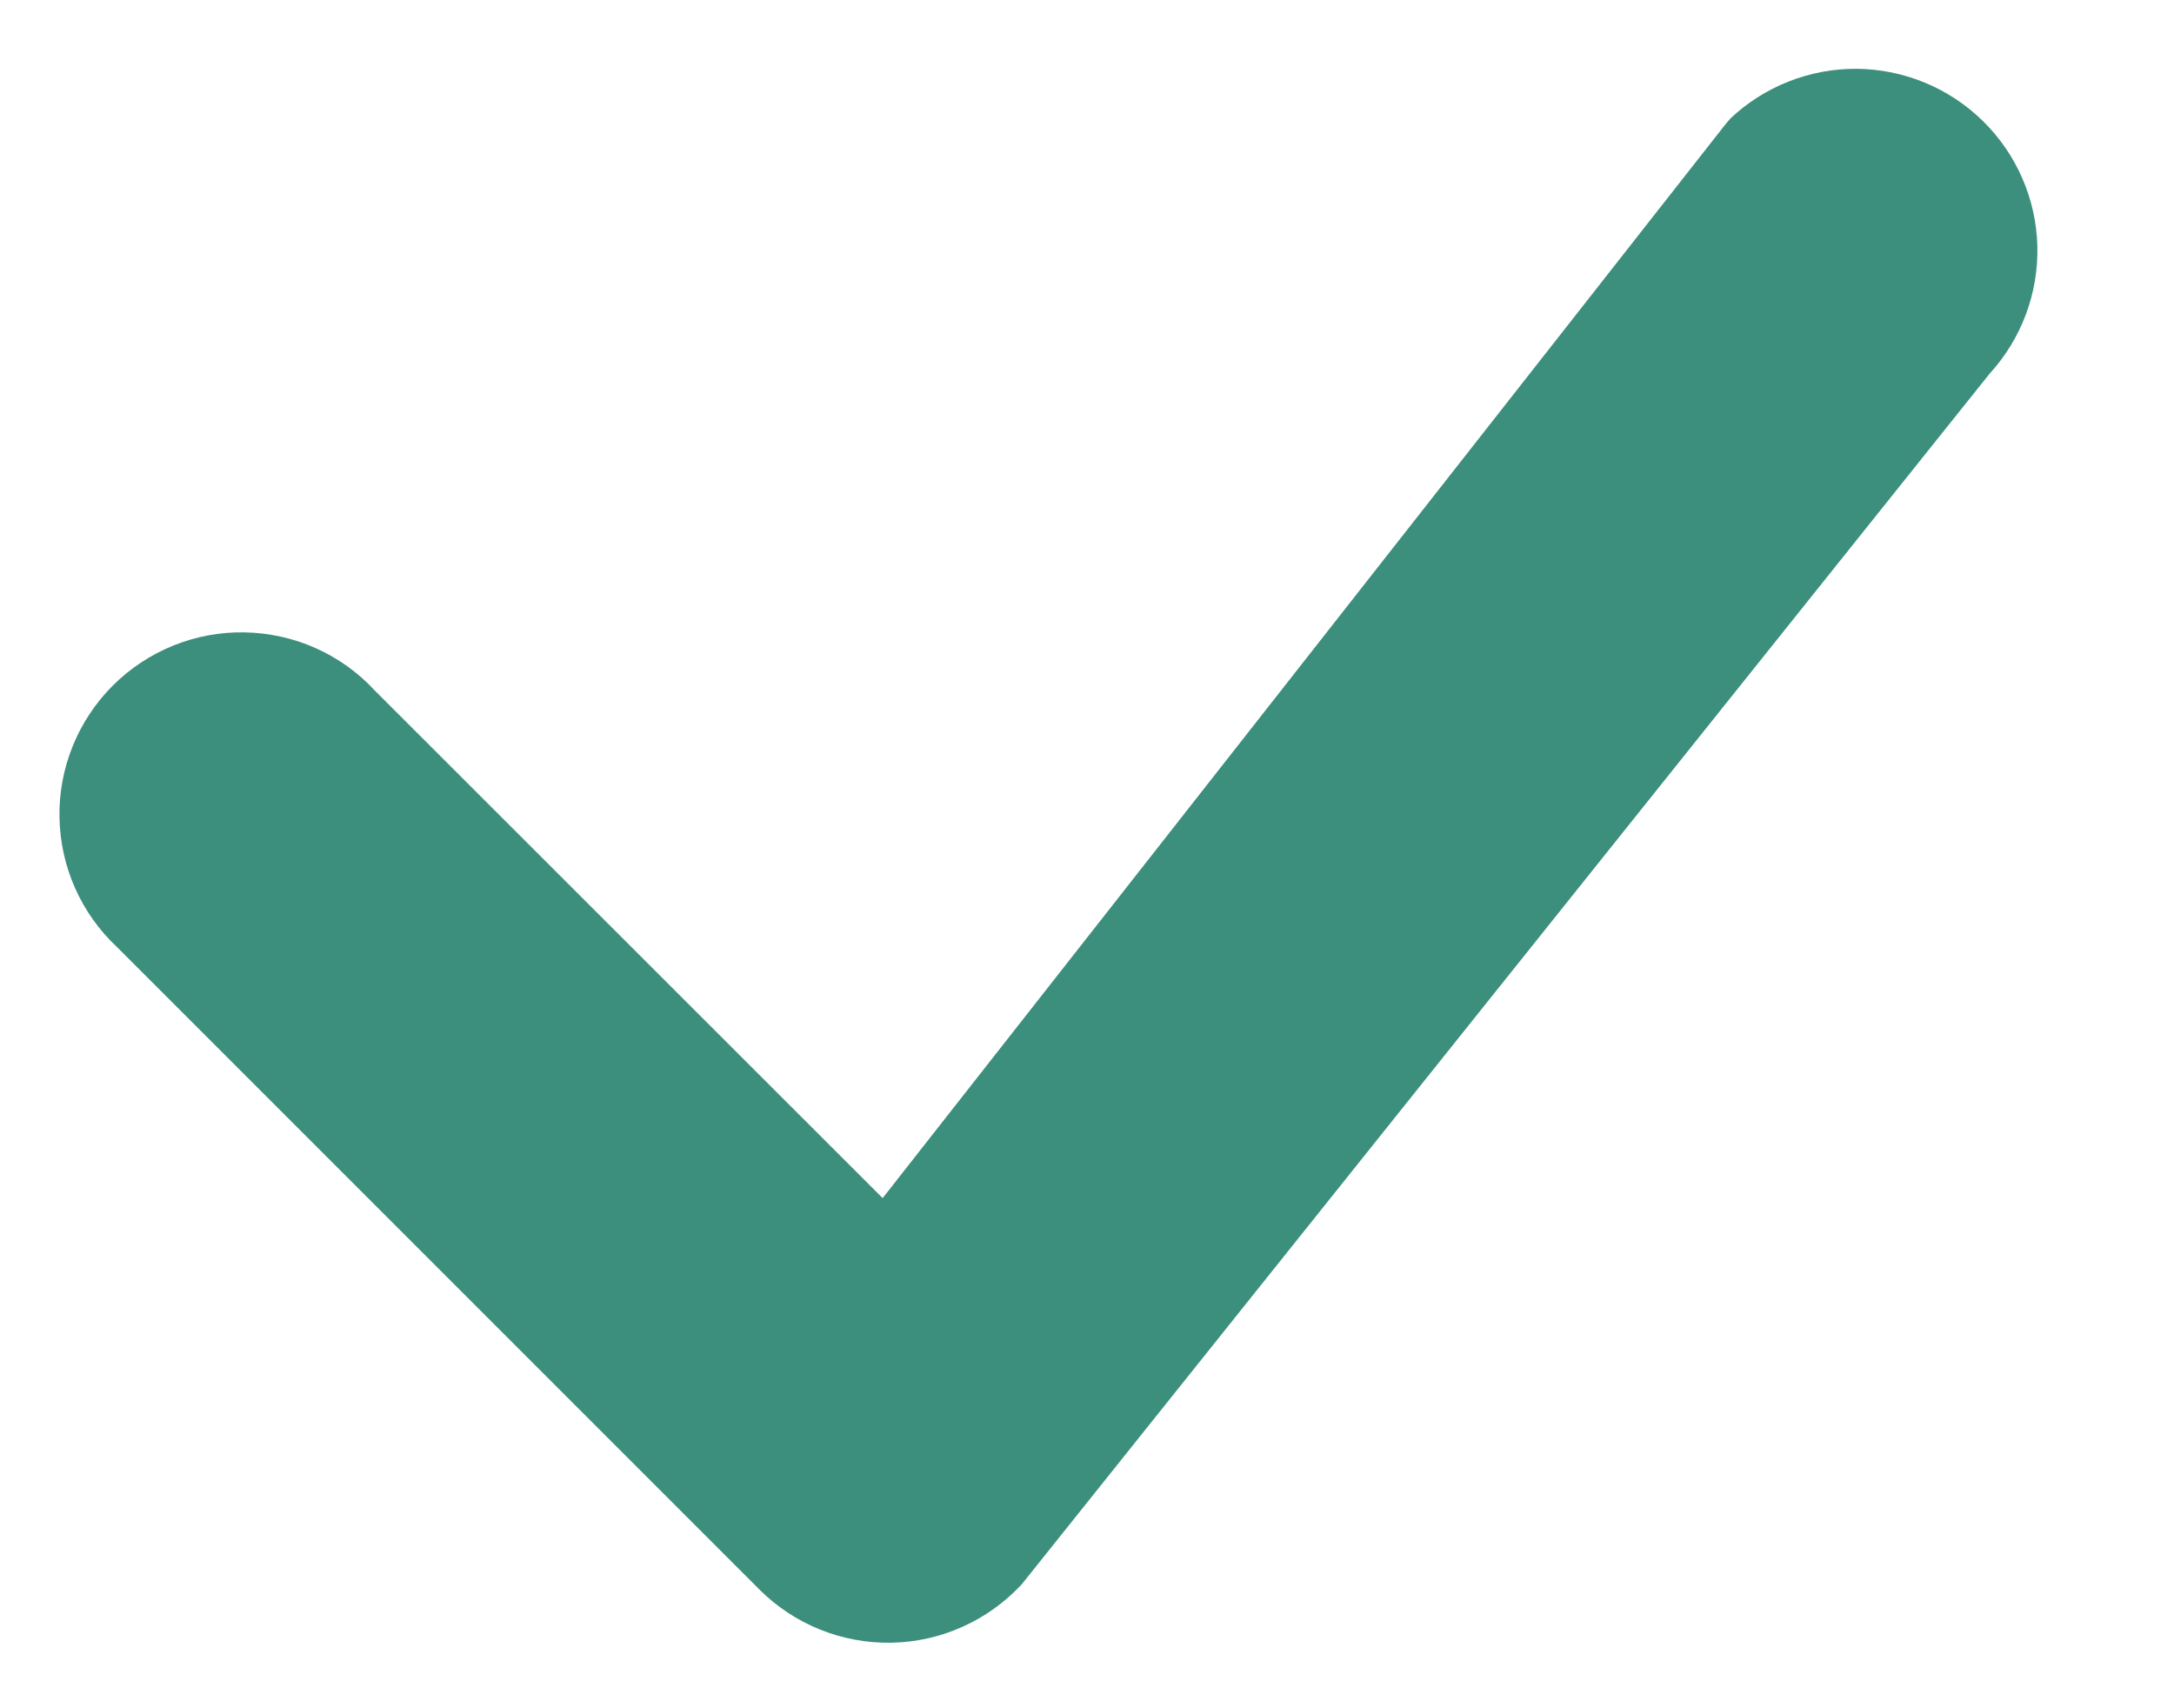 <svg width="14" height="11" viewBox="0 0 14 11" fill="none" xmlns="http://www.w3.org/2000/svg">
<path d="M11.14 0.766C11.36 0.557 11.653 0.441 11.957 0.443C12.261 0.446 12.552 0.566 12.769 0.779C12.986 0.992 13.112 1.28 13.12 1.584C13.128 1.888 13.017 2.183 12.812 2.407L6.578 10.204C6.47 10.319 6.341 10.412 6.197 10.476C6.053 10.541 5.898 10.575 5.741 10.578C5.583 10.581 5.427 10.552 5.28 10.493C5.134 10.434 5.002 10.347 4.89 10.235L0.756 6.101C0.641 5.994 0.548 5.864 0.484 5.72C0.42 5.577 0.386 5.422 0.383 5.264C0.38 5.107 0.409 4.951 0.468 4.805C0.527 4.659 0.615 4.526 0.726 4.415C0.837 4.304 0.97 4.216 1.116 4.157C1.262 4.098 1.418 4.069 1.575 4.072C1.733 4.075 1.888 4.109 2.032 4.173C2.175 4.237 2.305 4.329 2.412 4.445L5.684 7.715L11.111 0.801C11.12 0.789 11.131 0.777 11.142 0.766H11.14Z" fill="#3C8F7D"/>
</svg>
